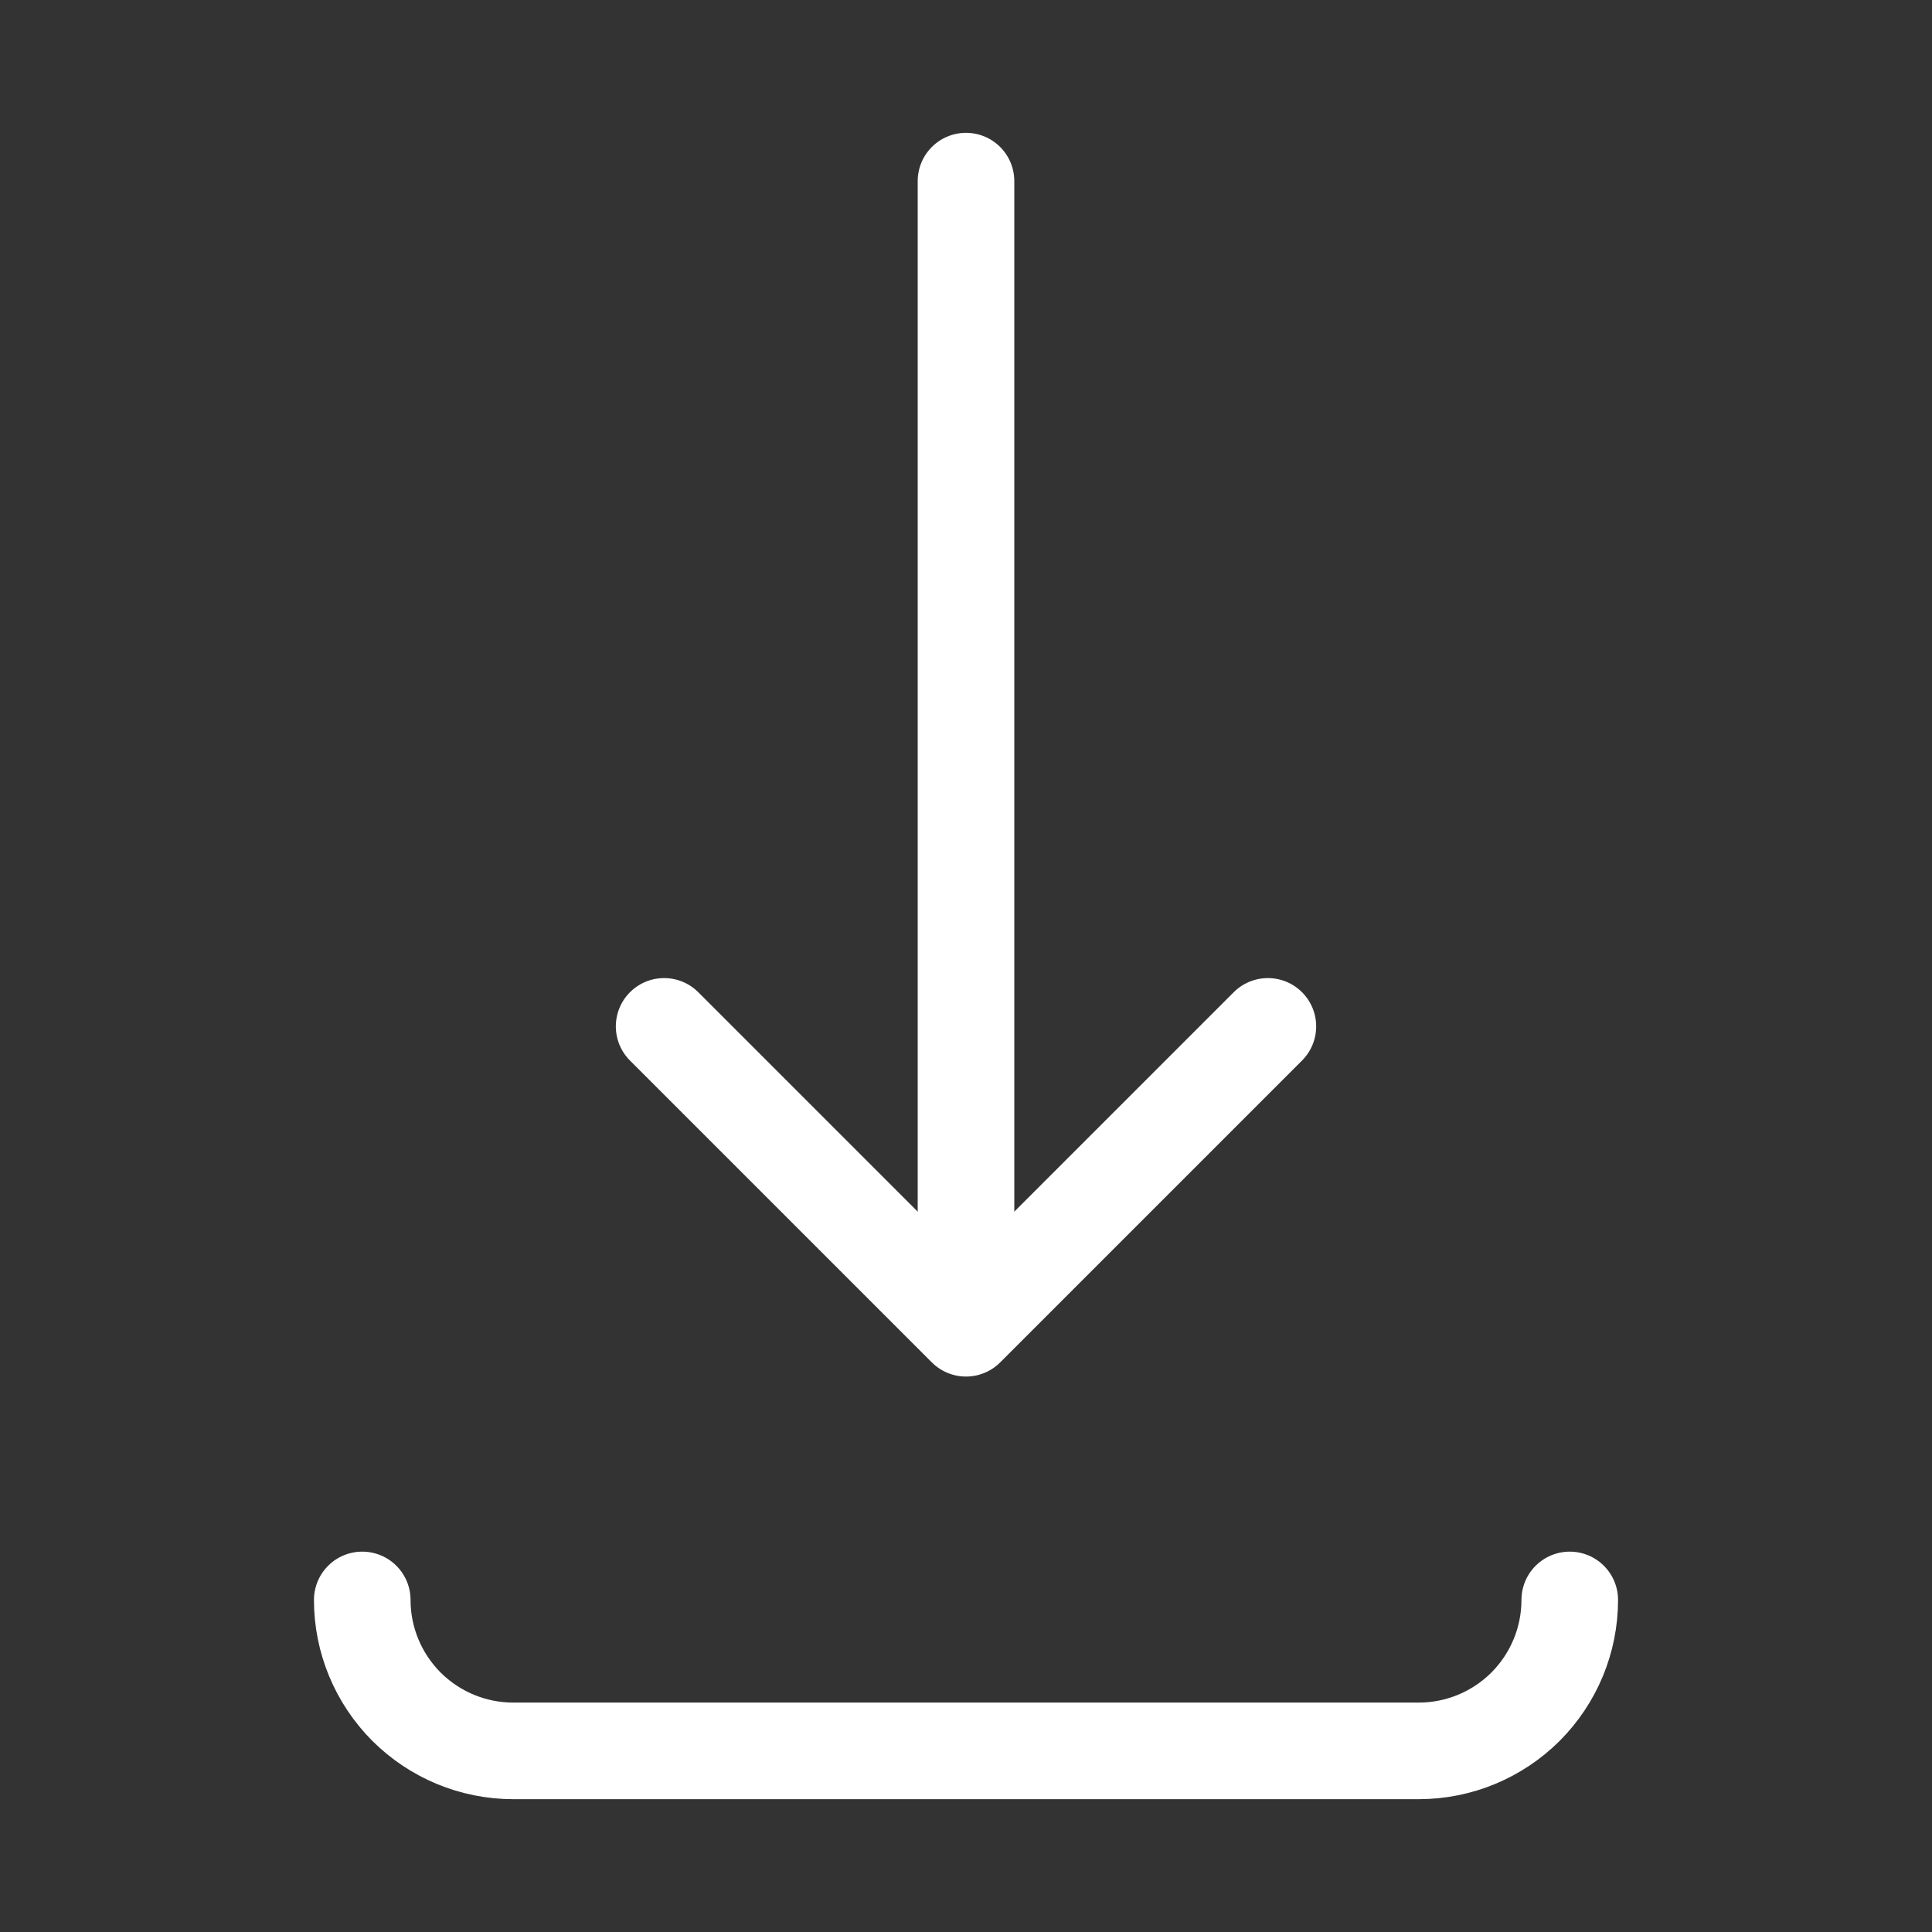 <svg width="16" height="16" viewBox="0 0 16 16" fill="none" xmlns="http://www.w3.org/2000/svg">
<rect x="0" y="0" width="16" height="16" fill="#333333" stroke="none"/>
<path d="M13 13.25C13 13.582 12.868 13.899 12.634 14.134C12.399 14.368 12.082 14.5 11.75 14.5H4.25C3.918 14.5 3.601 14.368 3.366 14.134C3.132 13.899 3 13.582 3 13.25" stroke="white" stroke-width="0.8" stroke-linecap="round" stroke-linejoin="round"/>
<path d="M5.5 8.5L8 11L10.5 8.5" stroke="white" stroke-width="0.8" stroke-linecap="round" stroke-linejoin="round"/>
<path d="M8 1.5V10.5" stroke="white" stroke-width="0.8" stroke-linecap="round" stroke-linejoin="round"/>
</svg>
